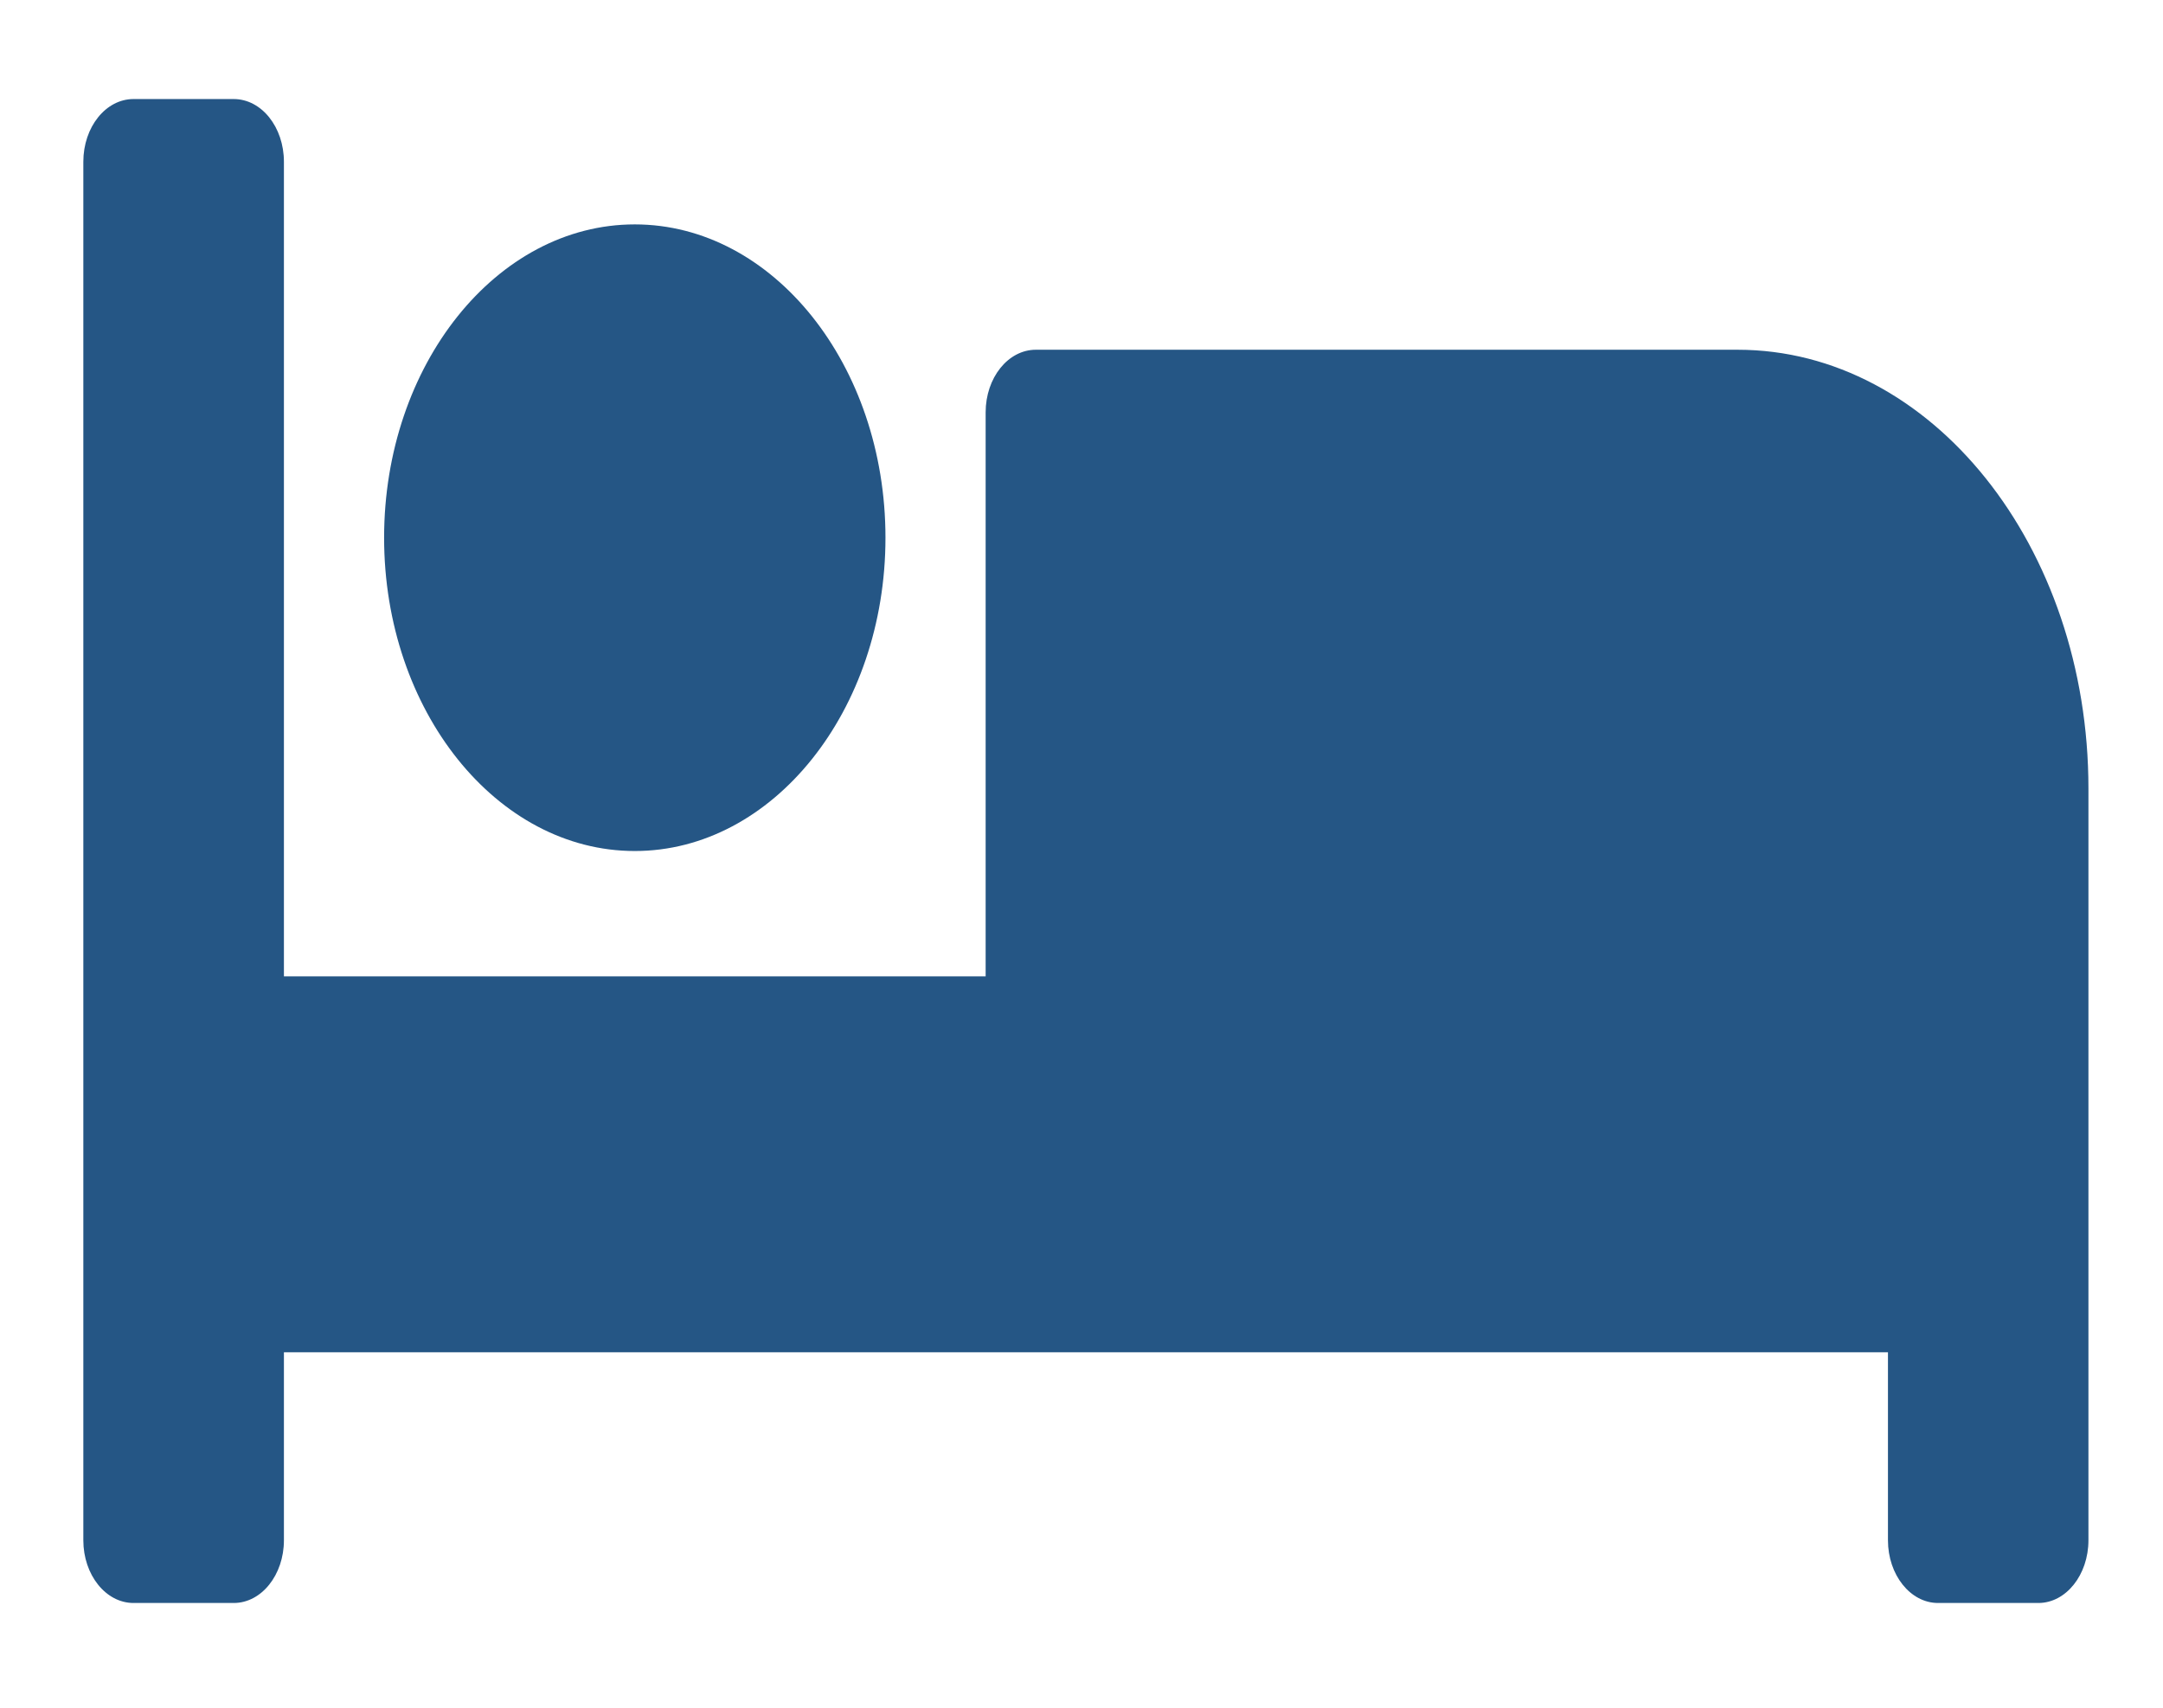<svg width="19" height="15" viewBox="0 0 19 15" fill="none" xmlns="http://www.w3.org/2000/svg">
<path d="M5.576 7.475C6.79 7.475 7.778 6.24 7.778 4.723C7.778 3.206 6.79 1.971 5.576 1.971C4.362 1.971 3.374 3.206 3.374 4.723C3.374 6.24 4.362 7.475 5.576 7.475ZM15.263 3.072H9.099C8.855 3.072 8.658 3.318 8.658 3.622V8.576H2.494V1.421C2.494 1.116 2.297 0.87 2.053 0.87H1.173C0.929 0.87 0.732 1.116 0.732 1.421V13.529C0.732 13.833 0.929 14.08 1.173 14.08H2.053C2.297 14.08 2.494 13.833 2.494 13.529V11.878H16.584V13.529C16.584 13.833 16.781 14.08 17.024 14.08H17.905C18.148 14.08 18.345 13.833 18.345 13.529V6.925C18.345 4.797 16.965 3.072 15.263 3.072Z" fill="#255685"/>
</svg>
